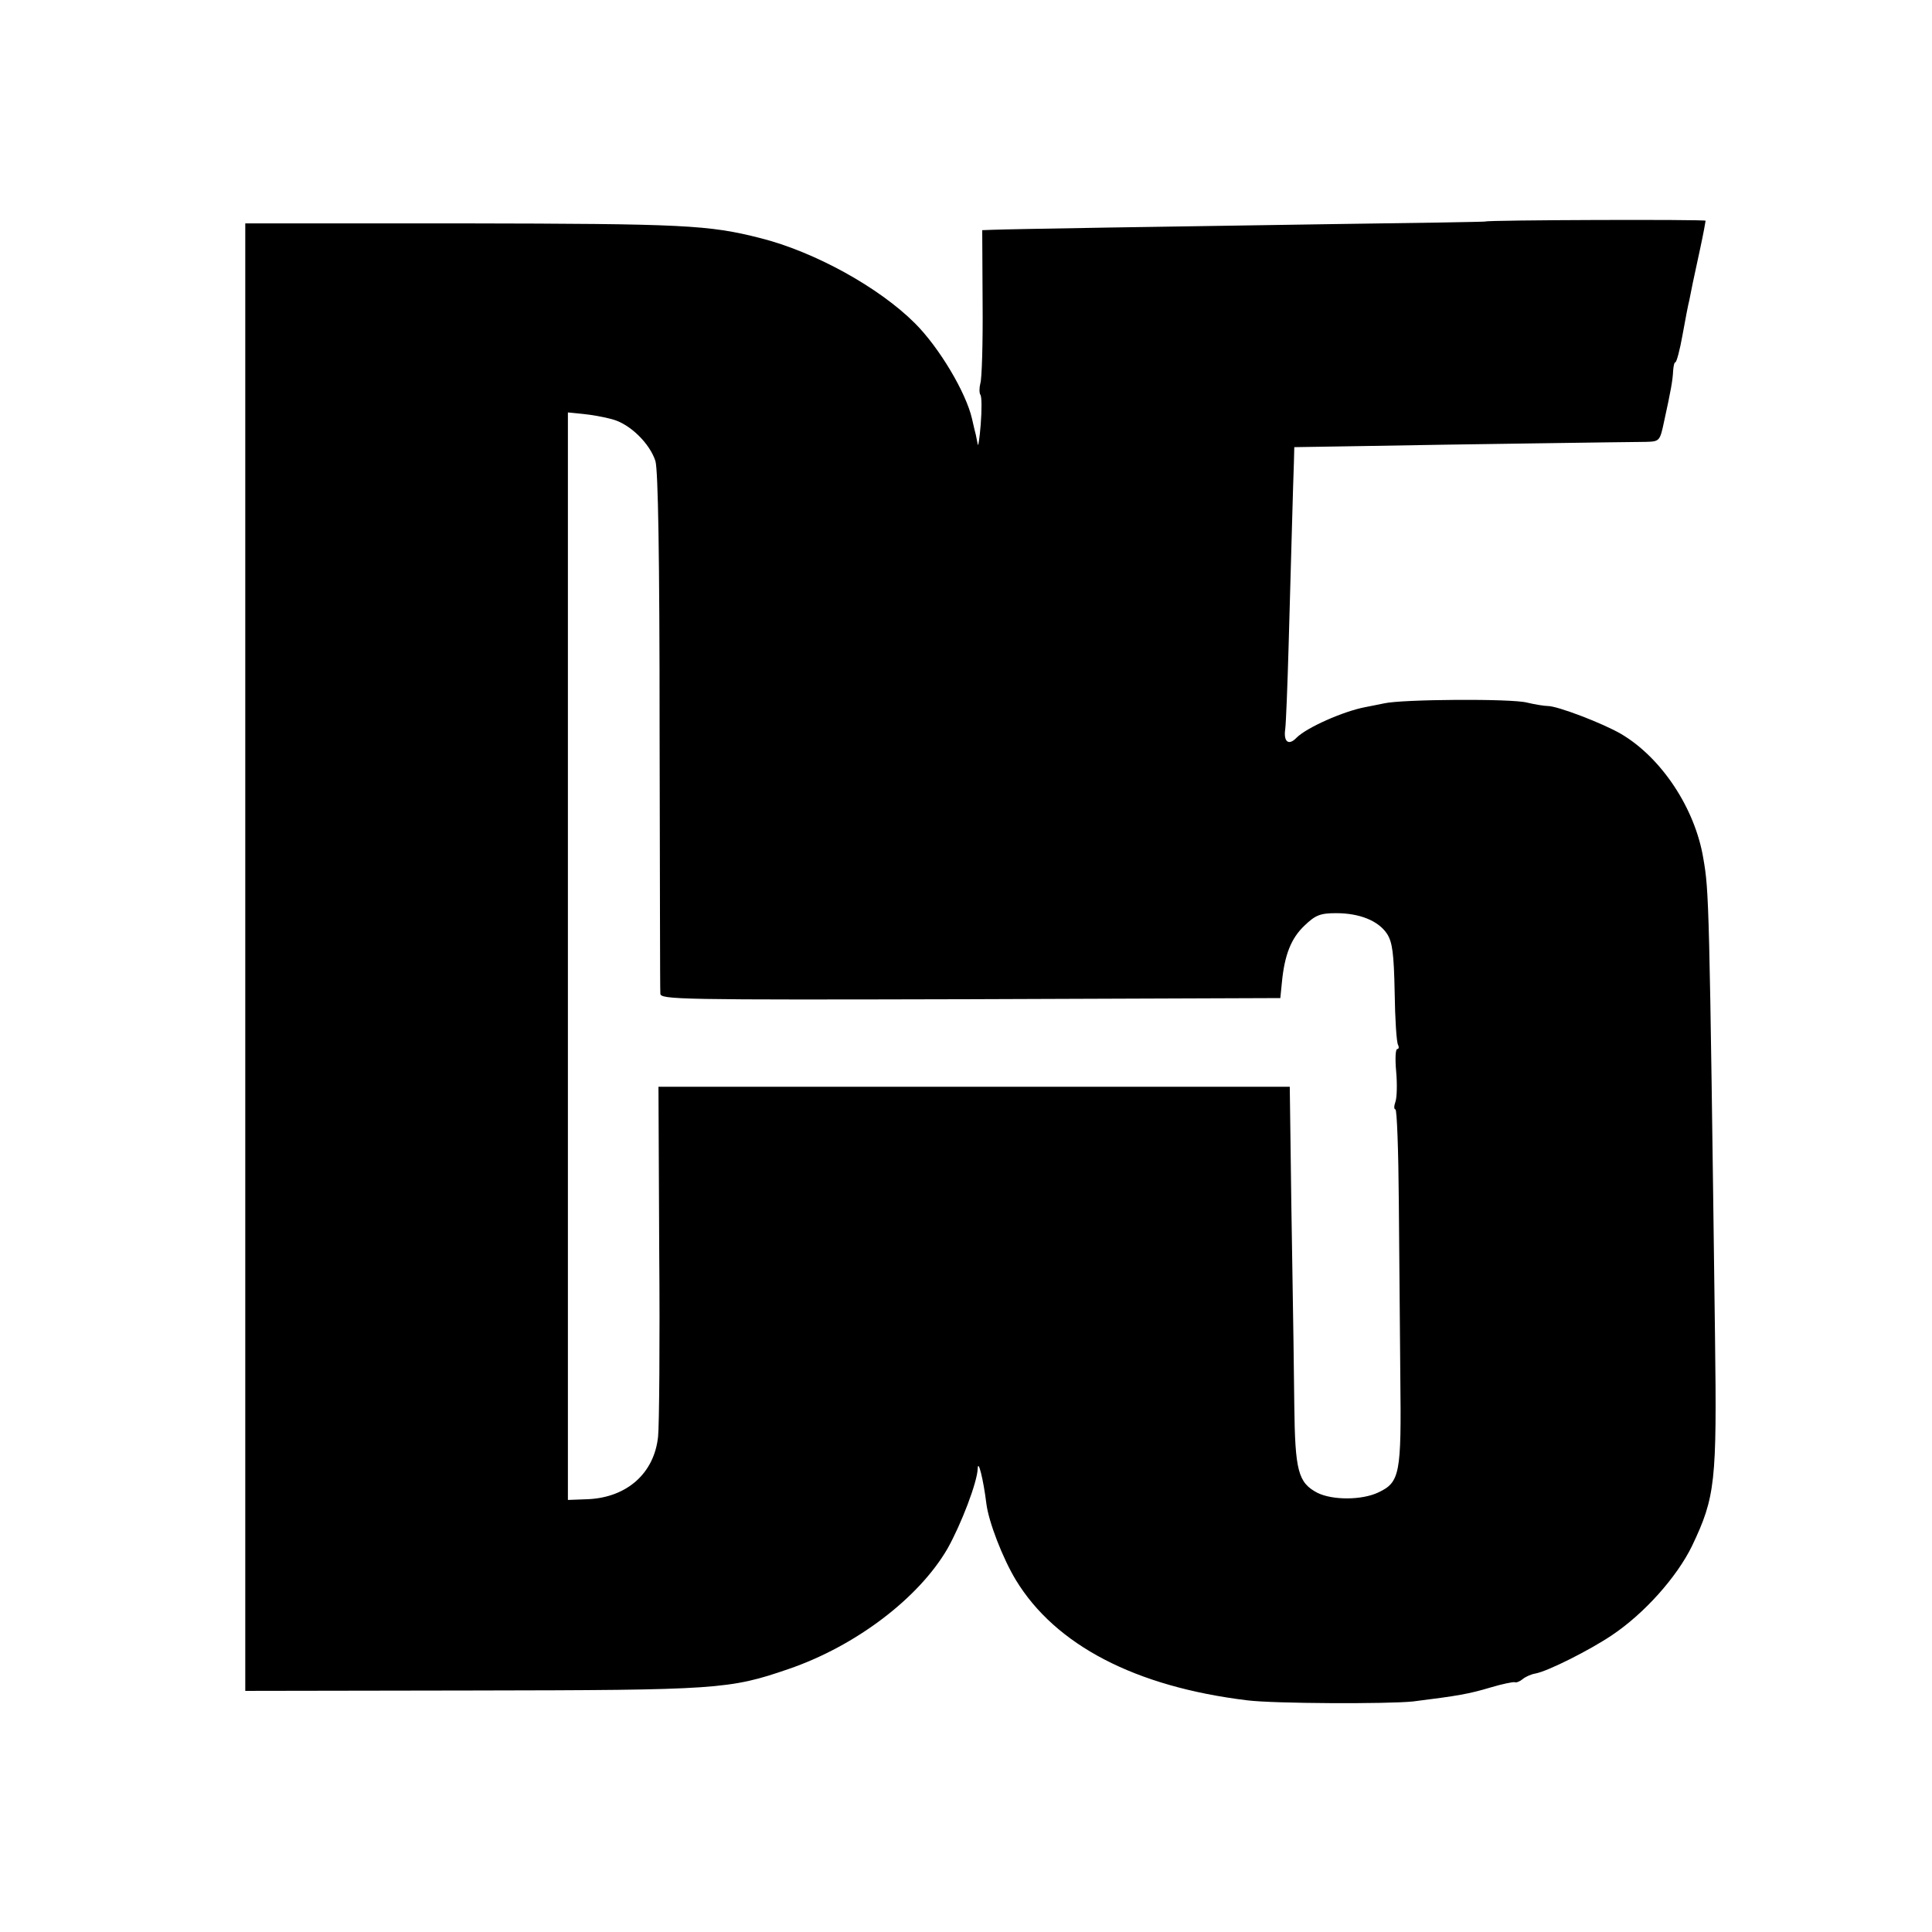 <?xml version="1.0" standalone="no"?>
<!DOCTYPE svg PUBLIC "-//W3C//DTD SVG 20010904//EN"
 "http://www.w3.org/TR/2001/REC-SVG-20010904/DTD/svg10.dtd">
<svg version="1.0" xmlns="http://www.w3.org/2000/svg"
 width="512pt" height="512pt" viewBox="0 0 512 512"
 preserveAspectRatio="xMidYMid meet">
<g transform="translate(0,512) scale(0.1,-0.1)"
fill="#000000" stroke="none">
<path d="M3937 4533 c-1 -1 -186 -4 -412 -7 -411 -6 -848 -13 -896 -15 l-26
-1 1 -192 c1 -106 -2 -203 -6 -214 -3 -12 -3 -25 0 -30 4 -5 4 -40 1 -79 -3
-38 -7 -62 -8 -52 -2 9 -4 20 -5 25 -1 4 -6 23 -10 42 -16 70 -87 189 -151
253 -96 96 -267 190 -410 226 -137 35 -204 38 -785 39 l-580 0 0 -1944 0
-1945 603 1 c650 1 680 3 837 57 178 61 345 188 421 319 36 64 79 176 80 212
1 27 15 -28 23 -93 6 -48 43 -144 78 -202 105 -173 317 -283 613 -319 70 -9
375 -10 440 -3 120 15 148 20 205 37 30 9 59 15 64 14 4 -2 14 2 21 8 7 6 22
13 34 15 33 6 144 62 202 101 87 58 173 155 213 237 62 130 66 170 61 552 -15
1167 -16 1183 -31 1270 -22 133 -111 267 -218 330 -48 28 -168 74 -194 74 -9
0 -34 4 -55 9 -40 11 -332 9 -379 -2 -16 -3 -38 -8 -50 -10 -58 -11 -155 -54
-182 -81 -21 -22 -35 -11 -30 23 2 15 6 115 9 222 3 107 7 251 9 320 2 69 4
143 5 165 l1 40 188 3 c103 2 304 5 447 7 143 2 277 4 297 4 36 1 37 2 48 54
18 82 23 110 24 135 1 12 3 22 6 22 3 0 12 33 19 73 7 39 15 81 18 92 2 11 6
31 9 45 3 13 12 55 20 93 8 37 14 70 14 72 0 4 -580 2 -583 -2z m-2315 -524
c47 -12 100 -64 115 -111 7 -25 11 -249 11 -715 1 -373 1 -686 2 -696 0 -16
44 -17 821 -15 l822 3 4 40 c7 75 25 119 60 152 29 28 42 33 84 33 62 0 112
-20 135 -55 14 -22 18 -52 20 -155 1 -71 5 -133 9 -139 3 -6 2 -11 -2 -11 -5
0 -6 -27 -3 -60 3 -33 2 -69 -2 -80 -4 -11 -4 -20 0 -20 4 0 8 -109 9 -243 1
-133 3 -344 4 -468 3 -255 -1 -277 -58 -304 -44 -21 -122 -21 -162 -1 -51 27
-59 58 -61 233 -1 87 -3 246 -5 353 -2 107 -4 261 -5 343 l-2 147 -836 0 -837
0 2 -437 c2 -241 0 -461 -3 -490 -10 -97 -82 -161 -185 -166 l-54 -2 0 1441 0
1441 40 -4 c21 -2 56 -8 77 -14z"/>
</g>
</svg>
